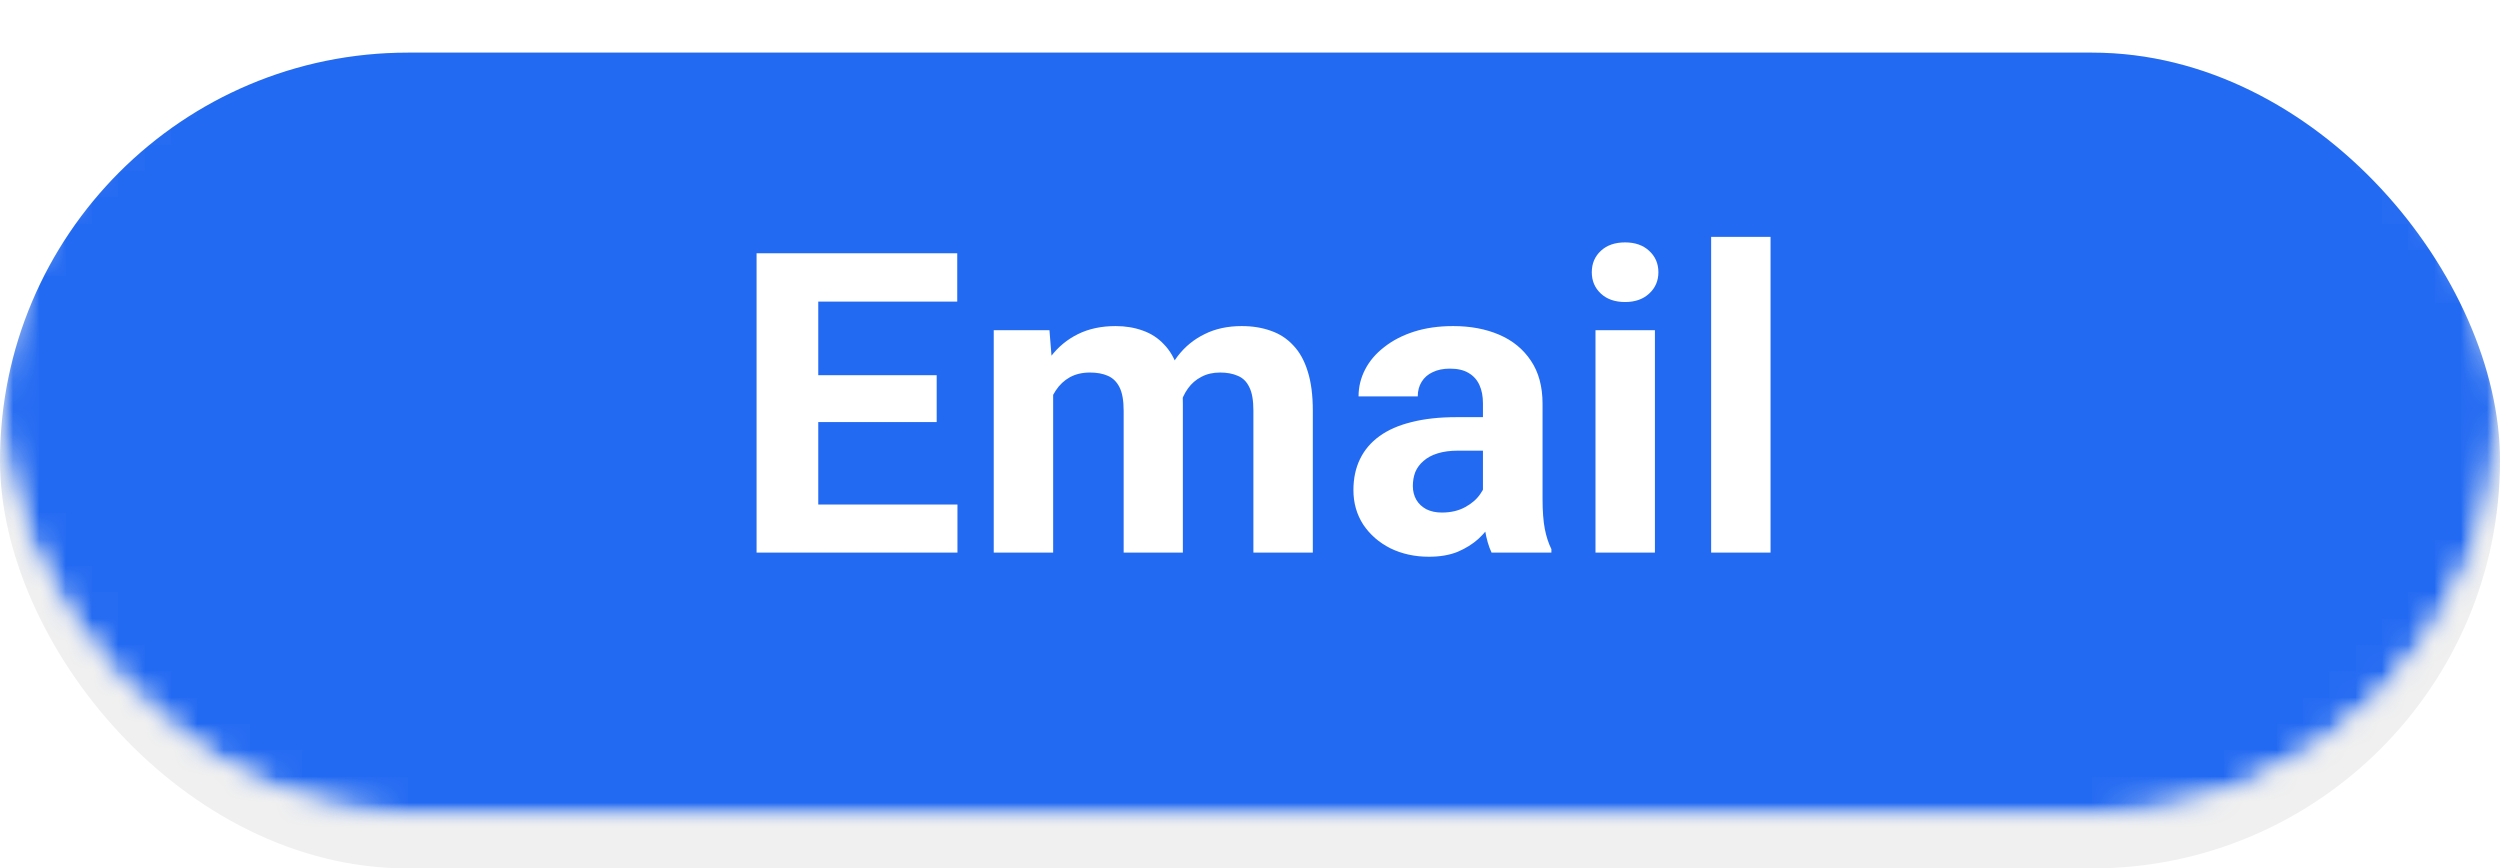 <svg width="95" height="33" viewBox="0 0 95 33" fill="none" xmlns="http://www.w3.org/2000/svg">
<g filter="url(#filter0_i_315_251)">
<rect width="95" height="31" rx="15.5" fill="#F0F0F0"/>
</g>
<mask id="mask0_315_251" style="mask-type:alpha" maskUnits="userSpaceOnUse" x="0" y="0" width="95" height="31">
<rect width="95" height="31" rx="15.5" fill="#F0F0F0"/>
</mask>
<g mask="url(#mask0_315_251)">
<path d="M17.141 9.625V21H14.805V9.625H17.141ZM21.559 14.352V21H19.309V12.547H21.418L21.559 14.352ZM21.231 16.477H20.622C20.622 15.852 20.702 15.289 20.864 14.789C21.025 14.284 21.252 13.854 21.543 13.5C21.835 13.141 22.181 12.867 22.582 12.68C22.989 12.487 23.442 12.391 23.942 12.391C24.338 12.391 24.7 12.448 25.028 12.562C25.356 12.677 25.637 12.859 25.872 13.109C26.111 13.359 26.293 13.69 26.418 14.102C26.549 14.513 26.614 15.016 26.614 15.609V21H24.348V15.602C24.348 15.227 24.296 14.935 24.192 14.727C24.088 14.518 23.934 14.372 23.731 14.289C23.533 14.2 23.288 14.156 22.997 14.156C22.695 14.156 22.431 14.216 22.207 14.336C21.989 14.456 21.806 14.622 21.661 14.836C21.52 15.044 21.413 15.289 21.34 15.57C21.267 15.852 21.231 16.154 21.231 16.477ZM32.625 12.547V14.141H27.703V12.547H32.625ZM28.922 10.461H31.172V18.453C31.172 18.698 31.203 18.885 31.266 19.016C31.334 19.146 31.433 19.237 31.563 19.289C31.693 19.336 31.857 19.359 32.055 19.359C32.196 19.359 32.321 19.354 32.43 19.344C32.545 19.328 32.641 19.312 32.719 19.297L32.727 20.953C32.534 21.016 32.326 21.065 32.102 21.102C31.878 21.138 31.631 21.156 31.36 21.156C30.865 21.156 30.433 21.076 30.063 20.914C29.698 20.747 29.417 20.482 29.219 20.117C29.021 19.753 28.922 19.273 28.922 18.68V10.461ZM37.957 21.156C37.301 21.156 36.712 21.052 36.192 20.844C35.671 20.63 35.228 20.336 34.863 19.961C34.504 19.586 34.228 19.151 34.035 18.656C33.843 18.156 33.746 17.625 33.746 17.062V16.75C33.746 16.109 33.837 15.523 34.02 14.992C34.202 14.461 34.462 14 34.801 13.609C35.145 13.219 35.561 12.919 36.051 12.711C36.541 12.497 37.093 12.391 37.707 12.391C38.306 12.391 38.837 12.49 39.301 12.688C39.764 12.885 40.153 13.167 40.465 13.531C40.783 13.896 41.022 14.333 41.184 14.844C41.345 15.349 41.426 15.912 41.426 16.531V17.469H34.707V15.969H39.215V15.797C39.215 15.484 39.158 15.206 39.043 14.961C38.934 14.711 38.767 14.513 38.543 14.367C38.319 14.221 38.033 14.148 37.684 14.148C37.387 14.148 37.132 14.213 36.918 14.344C36.705 14.474 36.53 14.656 36.395 14.891C36.264 15.125 36.166 15.401 36.098 15.719C36.035 16.031 36.004 16.375 36.004 16.75V17.062C36.004 17.401 36.051 17.713 36.145 18C36.244 18.287 36.382 18.534 36.559 18.742C36.741 18.951 36.96 19.112 37.215 19.227C37.475 19.341 37.77 19.398 38.098 19.398C38.504 19.398 38.882 19.32 39.231 19.164C39.585 19.003 39.889 18.76 40.145 18.438L41.238 19.625C41.061 19.88 40.819 20.125 40.512 20.359C40.21 20.594 39.845 20.787 39.418 20.938C38.991 21.083 38.504 21.156 37.957 21.156ZM45.117 14.391V21H42.867V12.547H44.984L45.117 14.391ZM47.664 12.492L47.625 14.578C47.516 14.562 47.383 14.55 47.227 14.539C47.075 14.523 46.938 14.516 46.812 14.516C46.495 14.516 46.219 14.557 45.984 14.641C45.755 14.719 45.562 14.836 45.406 14.992C45.255 15.148 45.141 15.338 45.062 15.562C44.99 15.787 44.948 16.042 44.938 16.328L44.484 16.188C44.484 15.641 44.539 15.138 44.648 14.68C44.758 14.216 44.917 13.812 45.125 13.469C45.339 13.125 45.599 12.859 45.906 12.672C46.214 12.484 46.565 12.391 46.961 12.391C47.086 12.391 47.214 12.401 47.344 12.422C47.474 12.438 47.581 12.461 47.664 12.492ZM51.902 19.359L53.777 12.547H56.129L53.277 21H51.855L51.902 19.359ZM50.613 12.547L52.496 19.367L52.535 21H51.105L48.254 12.547H50.613ZM59.672 12.547V21H57.414V12.547H59.672ZM57.273 10.344C57.273 10.016 57.388 9.745 57.617 9.531C57.846 9.318 58.153 9.211 58.539 9.211C58.919 9.211 59.224 9.318 59.453 9.531C59.687 9.745 59.804 10.016 59.804 10.344C59.804 10.672 59.687 10.943 59.453 11.156C59.224 11.37 58.919 11.477 58.539 11.477C58.153 11.477 57.846 11.37 57.617 11.156C57.388 10.943 57.273 10.672 57.273 10.344ZM65.582 21.156C64.925 21.156 64.337 21.052 63.816 20.844C63.295 20.63 62.852 20.336 62.488 19.961C62.128 19.586 61.852 19.151 61.66 18.656C61.467 18.156 61.371 17.625 61.371 17.062V16.75C61.371 16.109 61.462 15.523 61.644 14.992C61.826 14.461 62.087 14 62.425 13.609C62.769 13.219 63.186 12.919 63.675 12.711C64.165 12.497 64.717 12.391 65.332 12.391C65.93 12.391 66.462 12.49 66.925 12.688C67.389 12.885 67.777 13.167 68.089 13.531C68.407 13.896 68.647 14.333 68.808 14.844C68.97 15.349 69.05 15.912 69.05 16.531V17.469H62.332V15.969H66.839V15.797C66.839 15.484 66.782 15.206 66.668 14.961C66.558 14.711 66.391 14.513 66.168 14.367C65.944 14.221 65.657 14.148 65.308 14.148C65.011 14.148 64.756 14.213 64.543 14.344C64.329 14.474 64.154 14.656 64.019 14.891C63.889 15.125 63.79 15.401 63.722 15.719C63.66 16.031 63.628 16.375 63.628 16.75V17.062C63.628 17.401 63.675 17.713 63.769 18C63.868 18.287 64.006 18.534 64.183 18.742C64.365 18.951 64.584 19.112 64.839 19.227C65.1 19.341 65.394 19.398 65.722 19.398C66.128 19.398 66.506 19.32 66.855 19.164C67.209 19.003 67.514 18.76 67.769 18.438L68.863 19.625C68.686 19.88 68.444 20.125 68.136 20.359C67.834 20.594 67.47 20.787 67.043 20.938C66.615 21.083 66.128 21.156 65.582 21.156ZM72.906 18.812L74.663 12.547H76.093L75.632 15.008L73.874 21H72.679L72.906 18.812ZM72.015 12.547L73.273 18.805L73.39 21H71.984L69.843 12.547H72.015ZM77.703 18.703L78.929 12.547H81.109L78.968 21H77.57L77.703 18.703ZM76.288 12.547L78.038 18.766L78.281 21H77.078L75.32 15.016L74.874 12.547H76.288Z" fill="#8C8C8C"/>
<mask id="mask1_315_251" style="mask-type:alpha" maskUnits="userSpaceOnUse" x="0" y="0" width="95" height="31">
<rect width="95" height="31" rx="15.5" fill="#20A2A2"/>
</mask>
<g mask="url(#mask1_315_251)">
<g filter="url(#filter1_i_315_251)">
<rect width="95" height="31" rx="15.5" fill="#236AF2"/>
</g>
<path d="M36.383 19.172V21H30.328V19.172H36.383ZM31.094 9.625V21H28.75V9.625H31.094ZM35.594 14.258V16.039H30.328V14.258H35.594ZM36.375 9.625V11.461H30.328V9.625H36.375ZM40.02 14.297V21H37.762V12.547H39.879L40.02 14.297ZM39.707 16.477H39.082C39.082 15.888 39.153 15.346 39.293 14.852C39.439 14.352 39.65 13.919 39.926 13.555C40.207 13.185 40.553 12.898 40.965 12.695C41.377 12.492 41.853 12.391 42.395 12.391C42.77 12.391 43.113 12.448 43.426 12.562C43.738 12.672 44.007 12.846 44.231 13.086C44.46 13.32 44.637 13.628 44.762 14.008C44.887 14.383 44.949 14.833 44.949 15.359V21H42.699V15.609C42.699 15.224 42.647 14.927 42.543 14.719C42.439 14.51 42.291 14.365 42.098 14.281C41.91 14.198 41.684 14.156 41.418 14.156C41.127 14.156 40.871 14.216 40.653 14.336C40.439 14.456 40.262 14.622 40.121 14.836C39.981 15.044 39.877 15.289 39.809 15.57C39.741 15.852 39.707 16.154 39.707 16.477ZM44.738 16.219L43.934 16.32C43.934 15.768 44.002 15.255 44.137 14.781C44.278 14.307 44.483 13.891 44.754 13.531C45.03 13.172 45.371 12.893 45.778 12.695C46.184 12.492 46.653 12.391 47.184 12.391C47.59 12.391 47.96 12.45 48.293 12.57C48.627 12.685 48.91 12.87 49.145 13.125C49.384 13.375 49.567 13.703 49.692 14.109C49.822 14.516 49.887 15.013 49.887 15.602V21H47.629V15.602C47.629 15.211 47.577 14.914 47.473 14.711C47.374 14.503 47.228 14.359 47.035 14.281C46.848 14.198 46.624 14.156 46.363 14.156C46.093 14.156 45.856 14.211 45.653 14.32C45.449 14.425 45.28 14.57 45.145 14.758C45.009 14.945 44.908 15.164 44.84 15.414C44.772 15.659 44.738 15.927 44.738 16.219ZM56.352 19.094V15.328C56.352 15.057 56.307 14.825 56.219 14.633C56.13 14.435 55.992 14.281 55.805 14.172C55.622 14.062 55.385 14.008 55.094 14.008C54.844 14.008 54.628 14.052 54.445 14.141C54.263 14.224 54.122 14.346 54.023 14.508C53.925 14.664 53.875 14.849 53.875 15.062H51.625C51.625 14.703 51.708 14.362 51.875 14.039C52.042 13.716 52.284 13.432 52.602 13.188C52.919 12.938 53.297 12.742 53.734 12.602C54.177 12.461 54.672 12.391 55.219 12.391C55.875 12.391 56.458 12.5 56.969 12.719C57.479 12.938 57.88 13.266 58.172 13.703C58.469 14.141 58.617 14.688 58.617 15.344V18.961C58.617 19.424 58.646 19.805 58.703 20.102C58.76 20.393 58.844 20.648 58.953 20.867V21H56.68C56.57 20.771 56.487 20.484 56.43 20.141C56.378 19.792 56.352 19.443 56.352 19.094ZM56.648 15.852L56.664 17.125H55.406C55.109 17.125 54.852 17.159 54.633 17.227C54.414 17.294 54.234 17.391 54.094 17.516C53.953 17.635 53.849 17.776 53.781 17.938C53.719 18.099 53.688 18.276 53.688 18.469C53.688 18.662 53.732 18.836 53.82 18.992C53.909 19.143 54.036 19.263 54.203 19.352C54.37 19.435 54.565 19.477 54.789 19.477C55.128 19.477 55.422 19.409 55.672 19.273C55.922 19.138 56.115 18.971 56.25 18.773C56.391 18.576 56.464 18.388 56.469 18.211L57.062 19.164C56.979 19.378 56.865 19.599 56.719 19.828C56.578 20.057 56.398 20.273 56.18 20.477C55.961 20.674 55.698 20.838 55.391 20.969C55.083 21.094 54.719 21.156 54.297 21.156C53.76 21.156 53.273 21.049 52.836 20.836C52.404 20.617 52.06 20.318 51.805 19.938C51.555 19.552 51.43 19.115 51.43 18.625C51.43 18.182 51.513 17.789 51.68 17.445C51.846 17.102 52.091 16.812 52.414 16.578C52.742 16.338 53.151 16.159 53.641 16.039C54.13 15.914 54.698 15.852 55.344 15.852H56.648ZM62.887 12.547V21H60.629V12.547H62.887ZM60.488 10.344C60.488 10.016 60.603 9.745 60.832 9.531C61.061 9.318 61.368 9.211 61.754 9.211C62.134 9.211 62.439 9.318 62.668 9.531C62.902 9.745 63.019 10.016 63.019 10.344C63.019 10.672 62.902 10.943 62.668 11.156C62.439 11.37 62.134 11.477 61.754 11.477C61.368 11.477 61.061 11.37 60.832 11.156C60.603 10.943 60.488 10.672 60.488 10.344ZM67.281 9V21H65.023V9H67.281Z" fill="white"/>
</g>
</g>
<defs>
<filter id="filter0_i_315_251" x="0" y="0" width="95" height="33" filterUnits="userSpaceOnUse" color-interpolation-filters="sRGB">
<feFlood flood-opacity="0" result="BackgroundImageFix"/>
<feBlend mode="normal" in="SourceGraphic" in2="BackgroundImageFix" result="shape"/>
<feColorMatrix in="SourceAlpha" type="matrix" values="0 0 0 0 0 0 0 0 0 0 0 0 0 0 0 0 0 0 127 0" result="hardAlpha"/>
<feOffset dy="2"/>
<feGaussianBlur stdDeviation="1"/>
<feComposite in2="hardAlpha" operator="arithmetic" k2="-1" k3="1"/>
<feColorMatrix type="matrix" values="0 0 0 0 0 0 0 0 0 0 0 0 0 0 0 0 0 0 0.1 0"/>
<feBlend mode="normal" in2="shape" result="effect1_innerShadow_315_251"/>
</filter>
<filter id="filter1_i_315_251" x="0" y="0" width="95" height="33" filterUnits="userSpaceOnUse" color-interpolation-filters="sRGB">
<feFlood flood-opacity="0" result="BackgroundImageFix"/>
<feBlend mode="normal" in="SourceGraphic" in2="BackgroundImageFix" result="shape"/>
<feColorMatrix in="SourceAlpha" type="matrix" values="0 0 0 0 0 0 0 0 0 0 0 0 0 0 0 0 0 0 127 0" result="hardAlpha"/>
<feOffset dy="2"/>
<feGaussianBlur stdDeviation="1"/>
<feComposite in2="hardAlpha" operator="arithmetic" k2="-1" k3="1"/>
<feColorMatrix type="matrix" values="0 0 0 0 0 0 0 0 0 0 0 0 0 0 0 0 0 0 0.1 0"/>
<feBlend mode="normal" in2="shape" result="effect1_innerShadow_315_251"/>
</filter>
</defs>
</svg>
